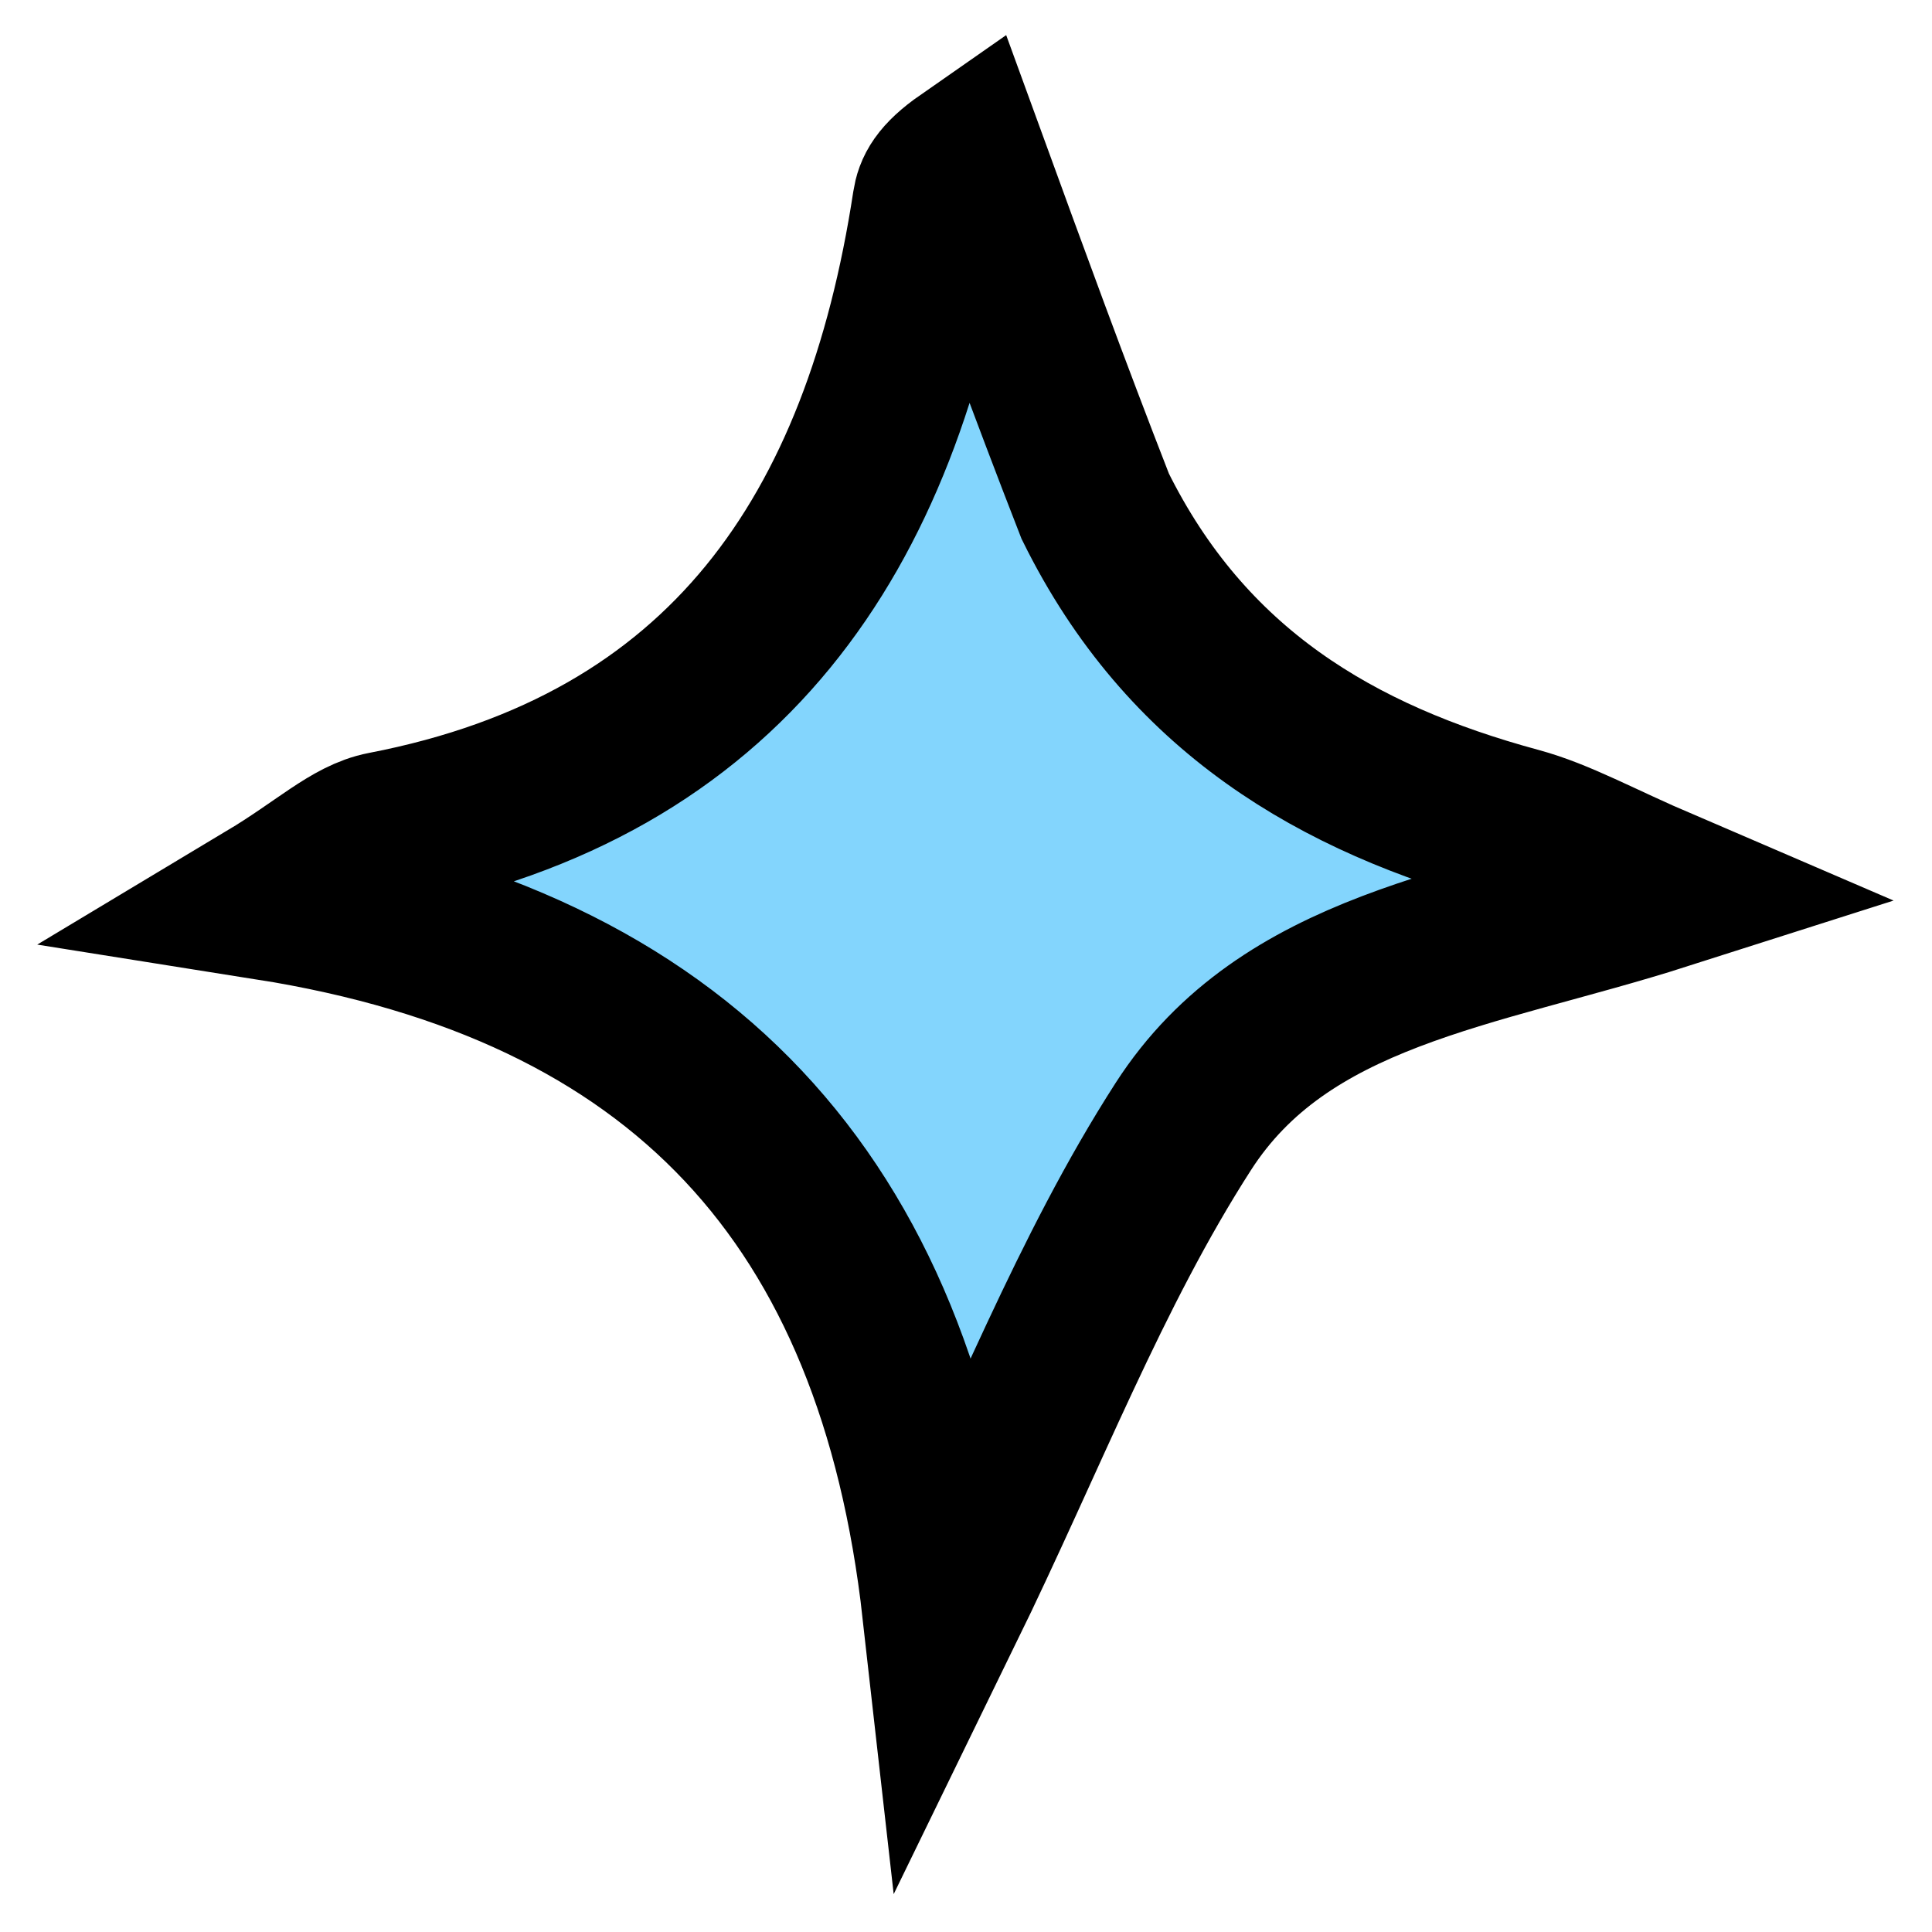 <svg width="36" height="36" viewBox="0 0 36 36" fill="none" xmlns="http://www.w3.org/2000/svg">
<path d="M20.408 9.433C22.103 12.863 24.905 14.509 28.27 15.42C29.055 15.633 29.787 16.052 31 16.573C27.474 17.698 23.941 18.05 22.049 20.991C20.311 23.693 19.14 26.773 17.566 30C16.706 22.36 12.699 17.988 5 16.766C6.028 16.149 6.555 15.619 7.158 15.503C13.536 14.274 16.443 9.942 17.382 3.8C17.418 3.567 17.515 3.343 18.007 3C18.775 5.108 19.543 7.215 20.408 9.433Z" fill="#83D5FD" stroke="black" stroke-width="3"/>
</svg>

